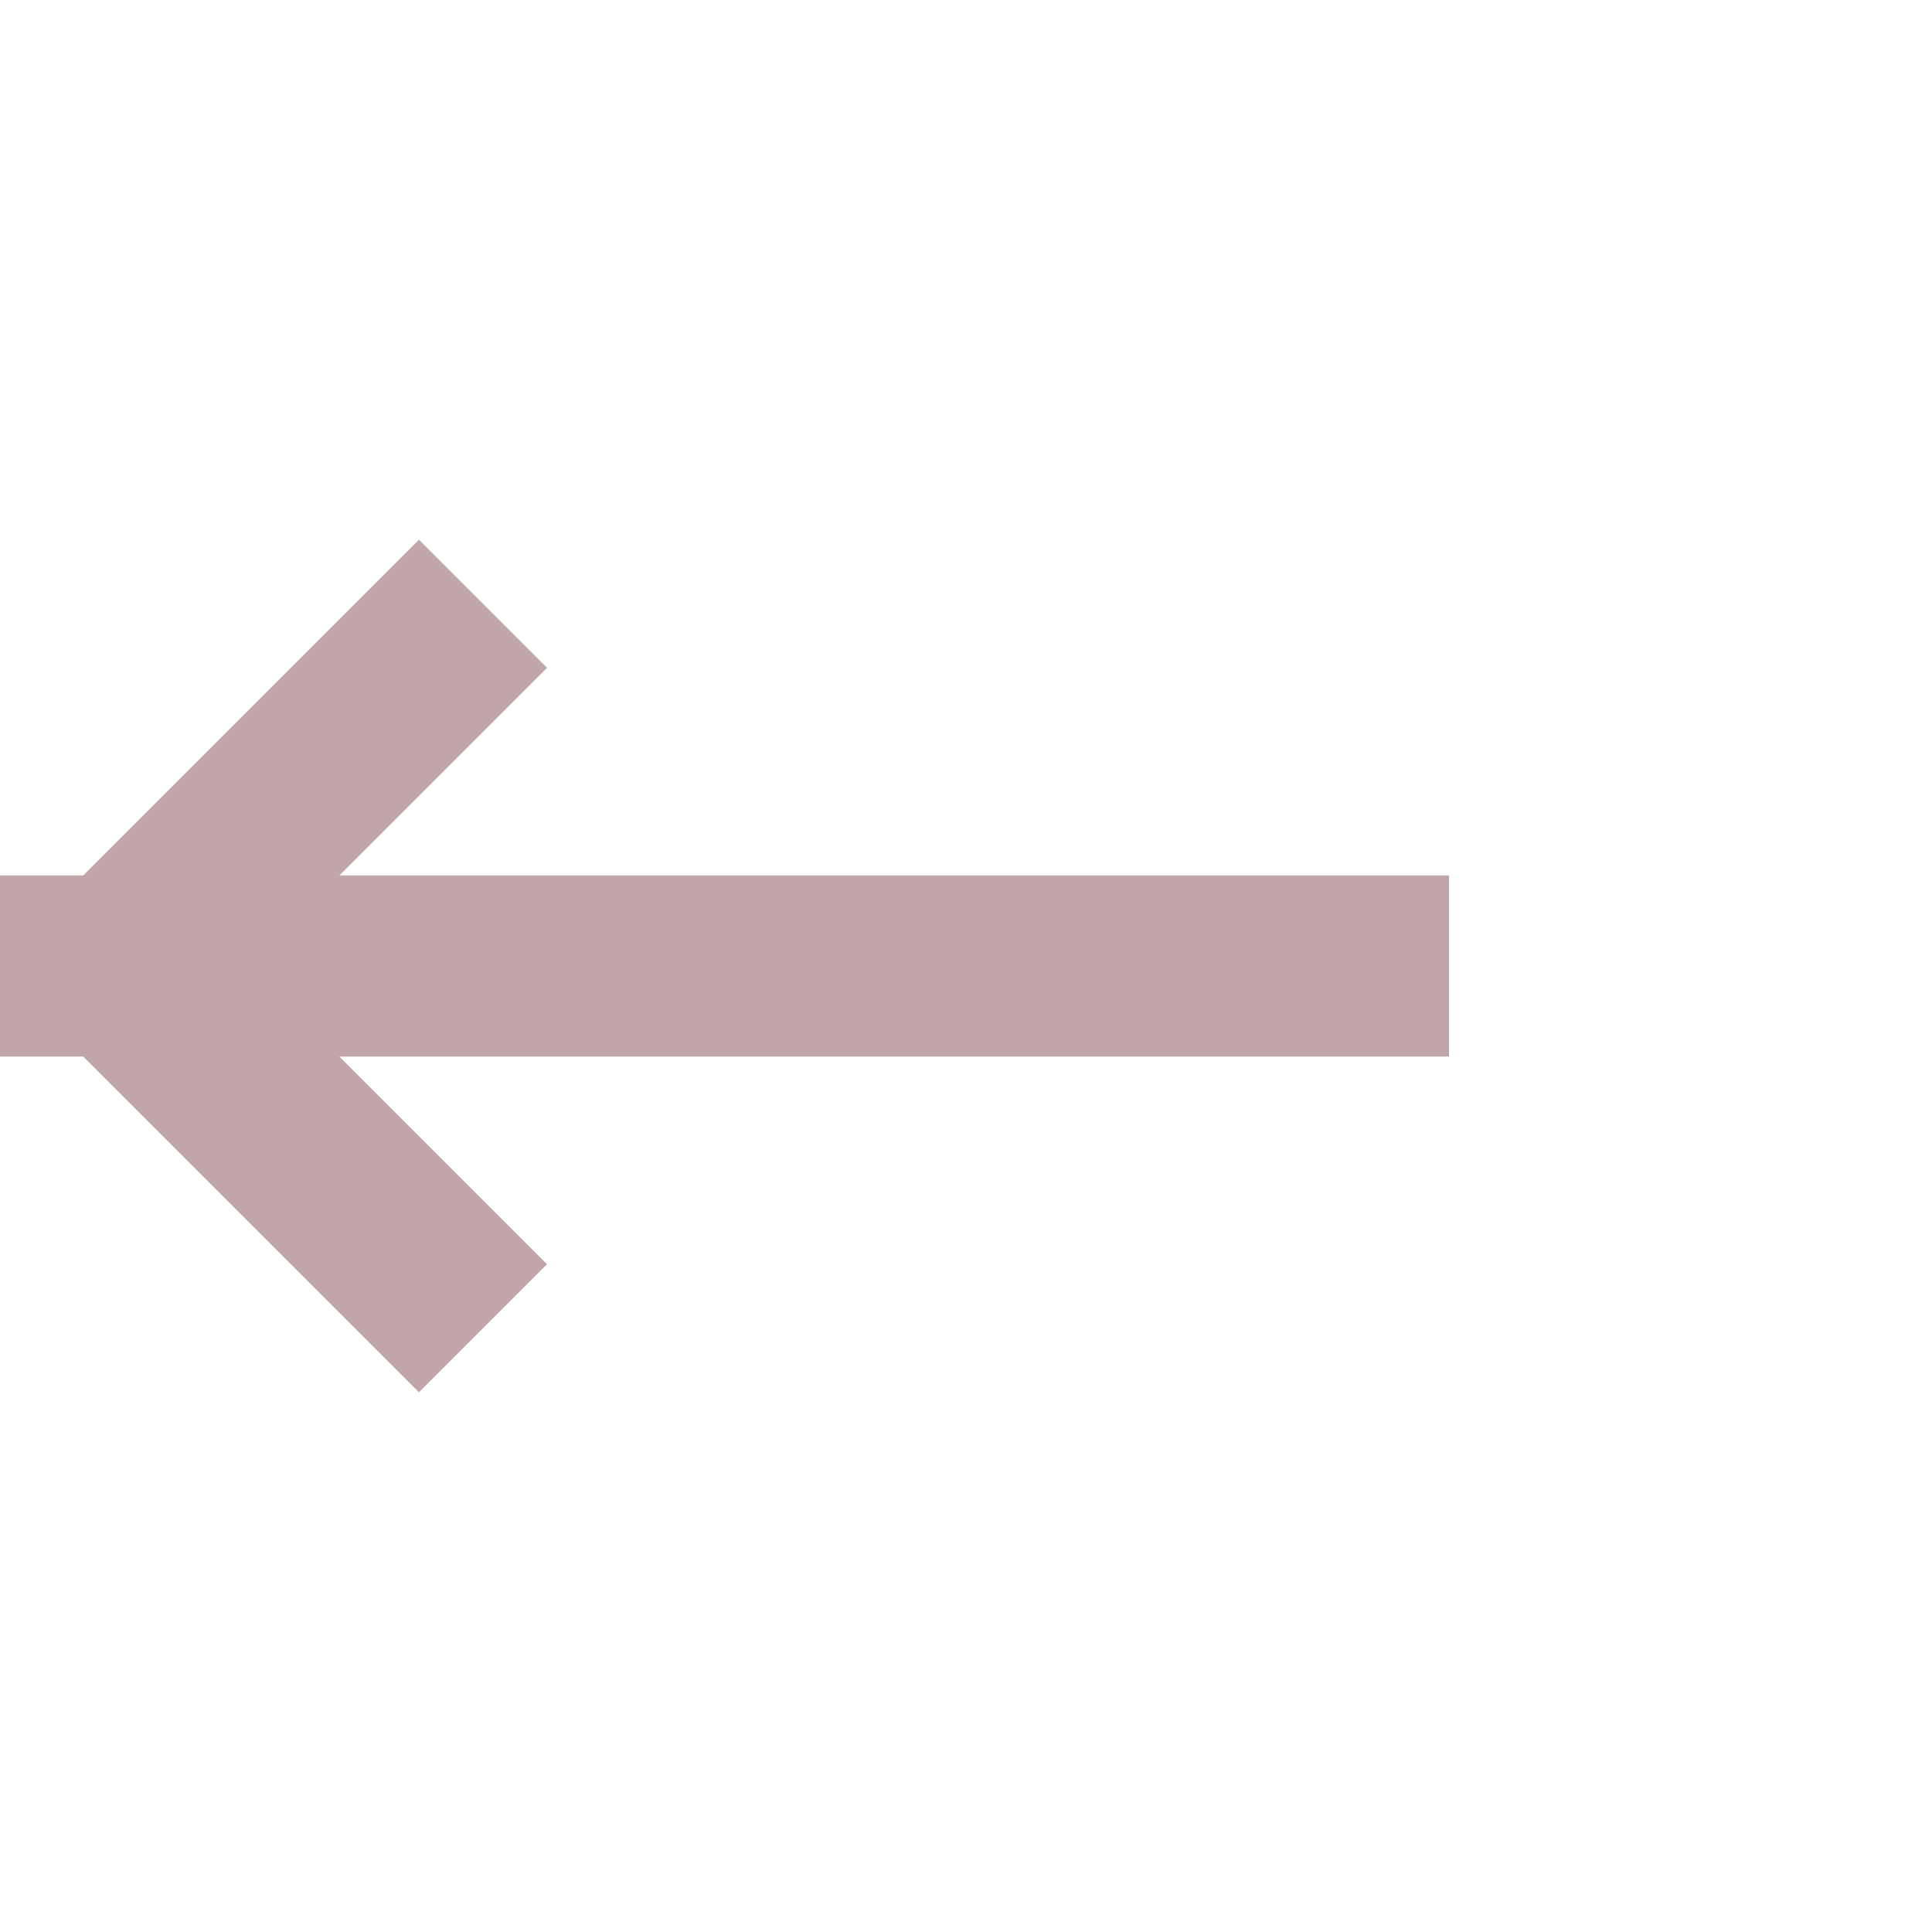 <svg xmlns="http://www.w3.org/2000/svg" height="32" width="32">
    <path d="M 24 16 H 2`" stroke="#C1A5A9" stroke-width="3" />
    <path d="M 8 10 L 2 16 L 8 22" stroke="#C1A5A9" stroke-width="3" fill="transparent" />
</svg>